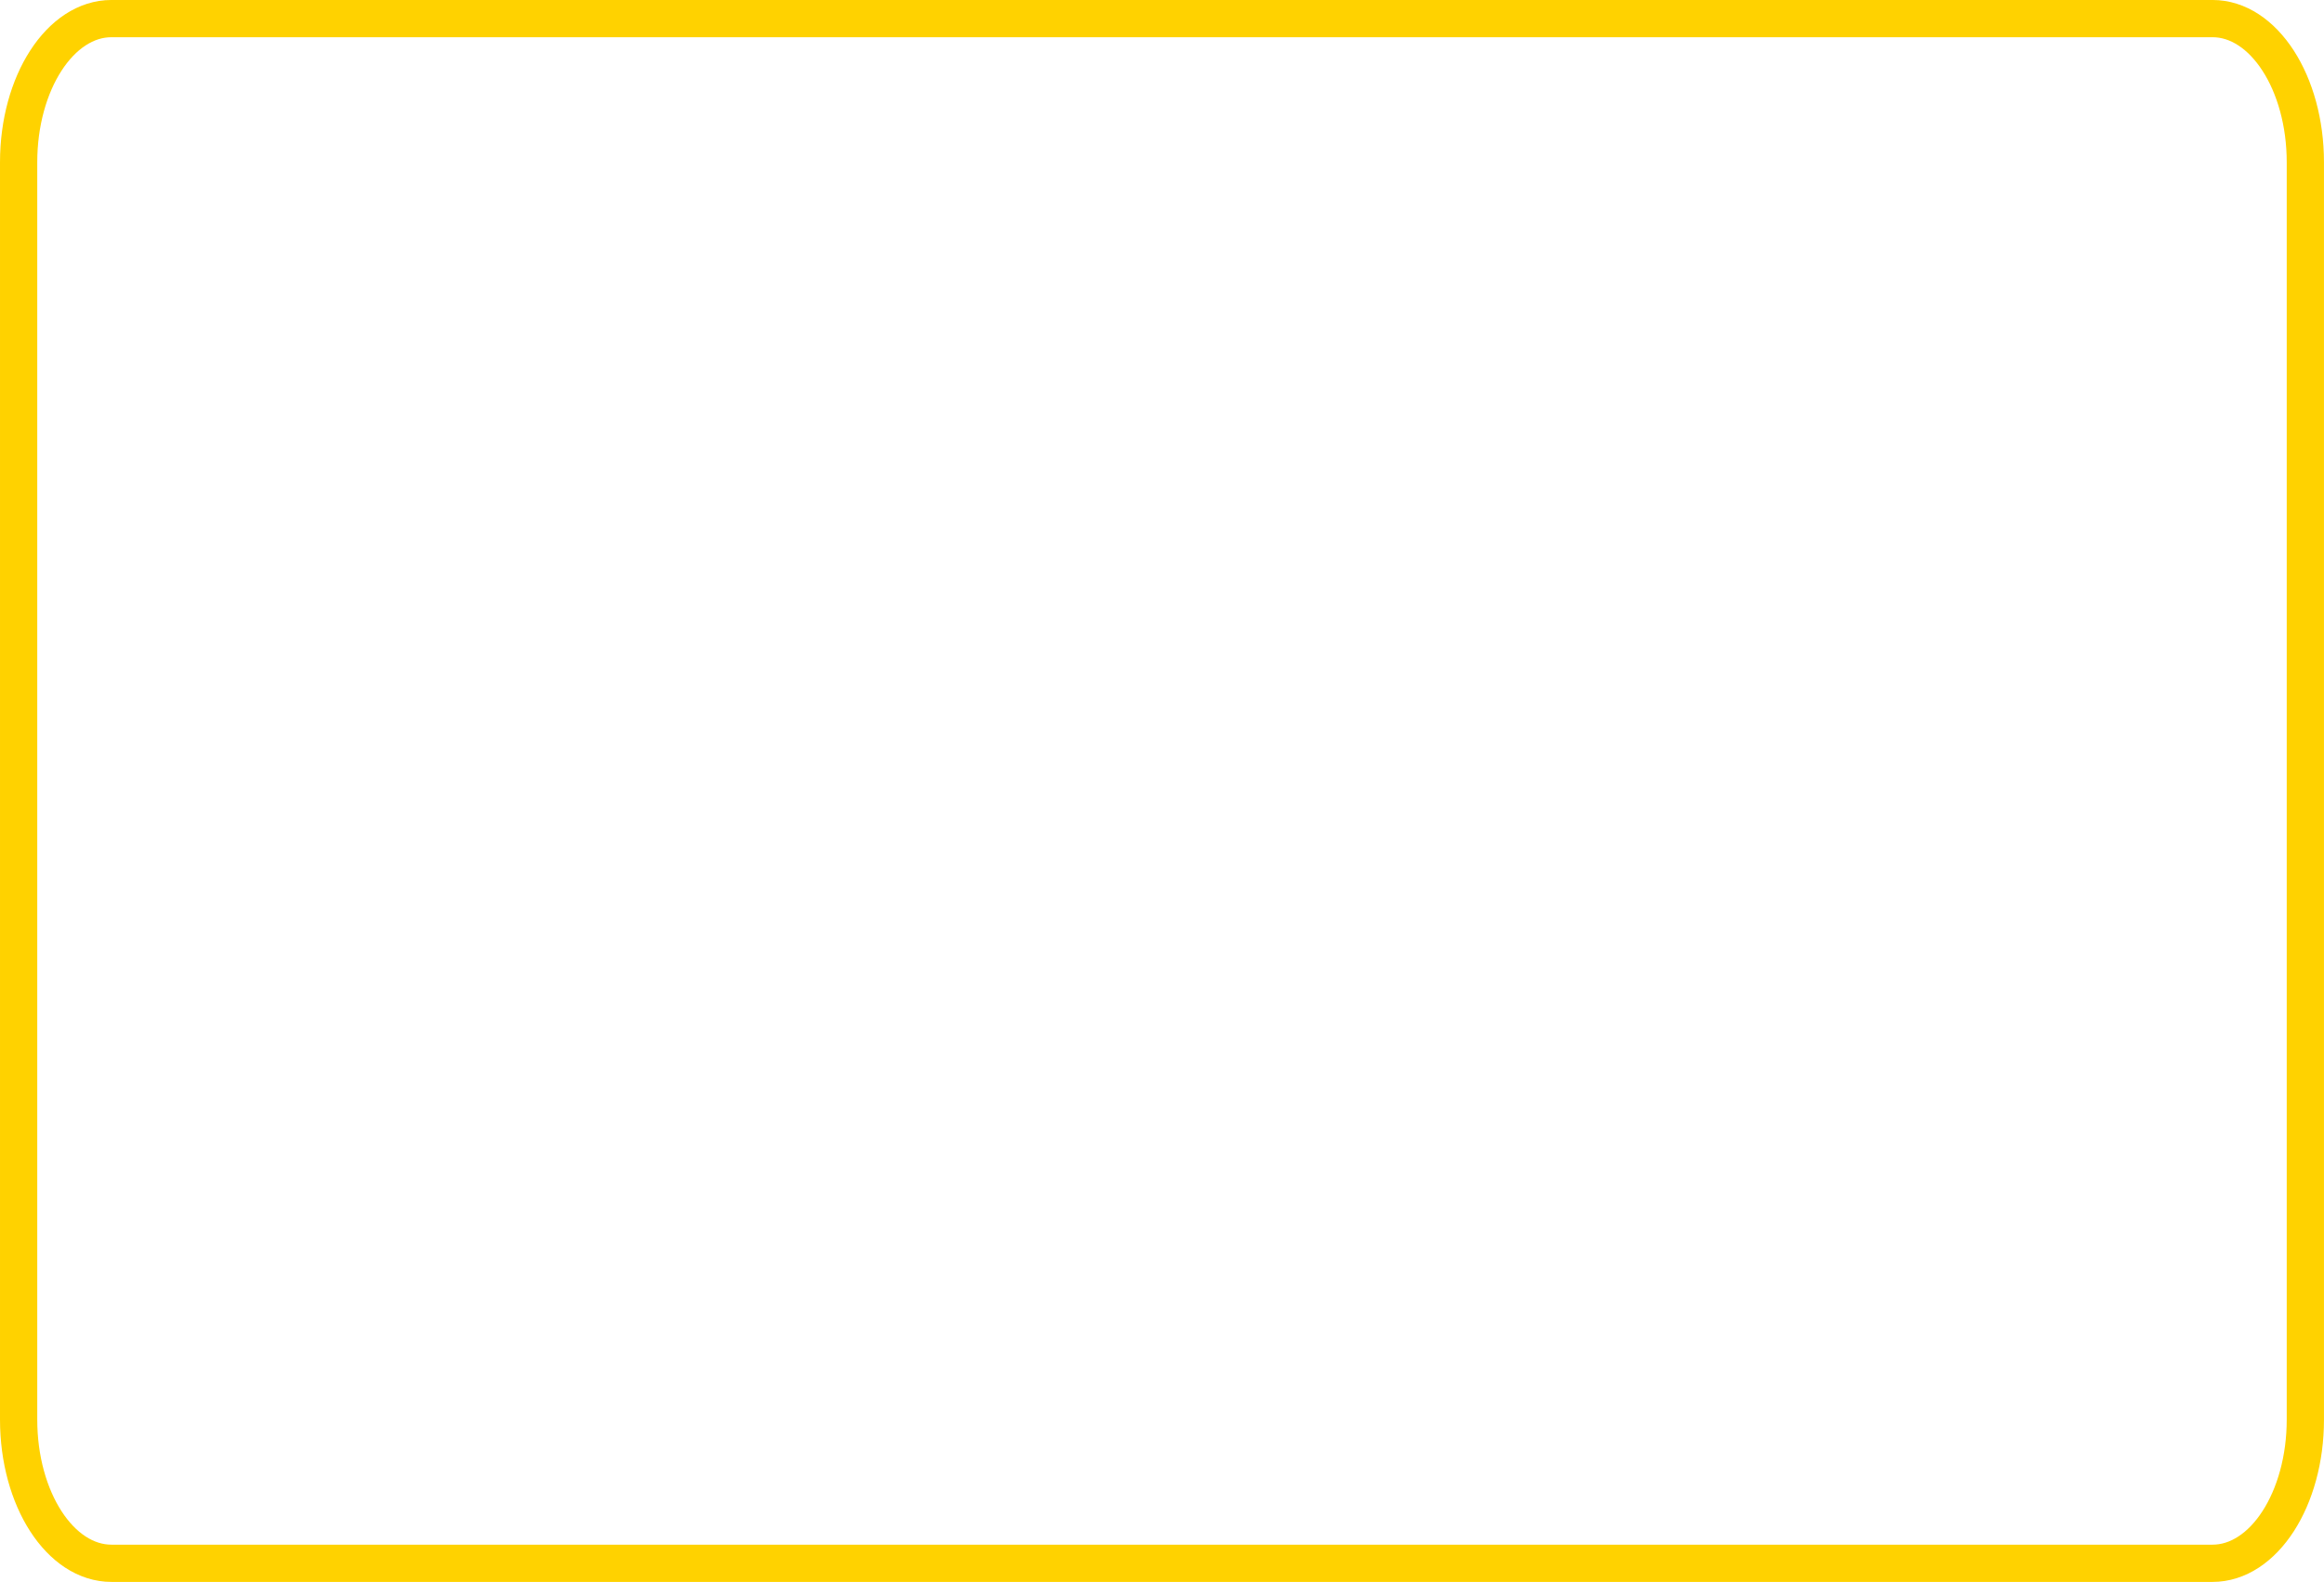 <svg version="1.1" xmlns="http://www.w3.org/2000/svg" xmlns:xlink="http://www.w3.org/1999/xlink" width="93.583" height="63.708" viewBox="0,0,93.583,63.708"><g transform="translate(-18.306,-184.146)"><g data-paper-data="{&quot;isPaintingLayer&quot;:true}" fill="none" fill-rule="nonzero" stroke="#ffd200" stroke-width="1.5" stroke-linecap="butt" stroke-linejoin="miter" stroke-miterlimit="10" stroke-dasharray="" stroke-dashoffset="0" style="mix-blend-mode: normal"><path d="M22.795,247.104c-2.065,0 -3.739,-2.591 -3.739,-5.787v-50.635c0,-3.196 1.674,-5.787 3.739,-5.787h84.604c2.065,0 3.739,2.591 3.739,5.787v50.635c0,3.196 -1.674,5.787 -3.739,5.787z"/></g></g></svg>